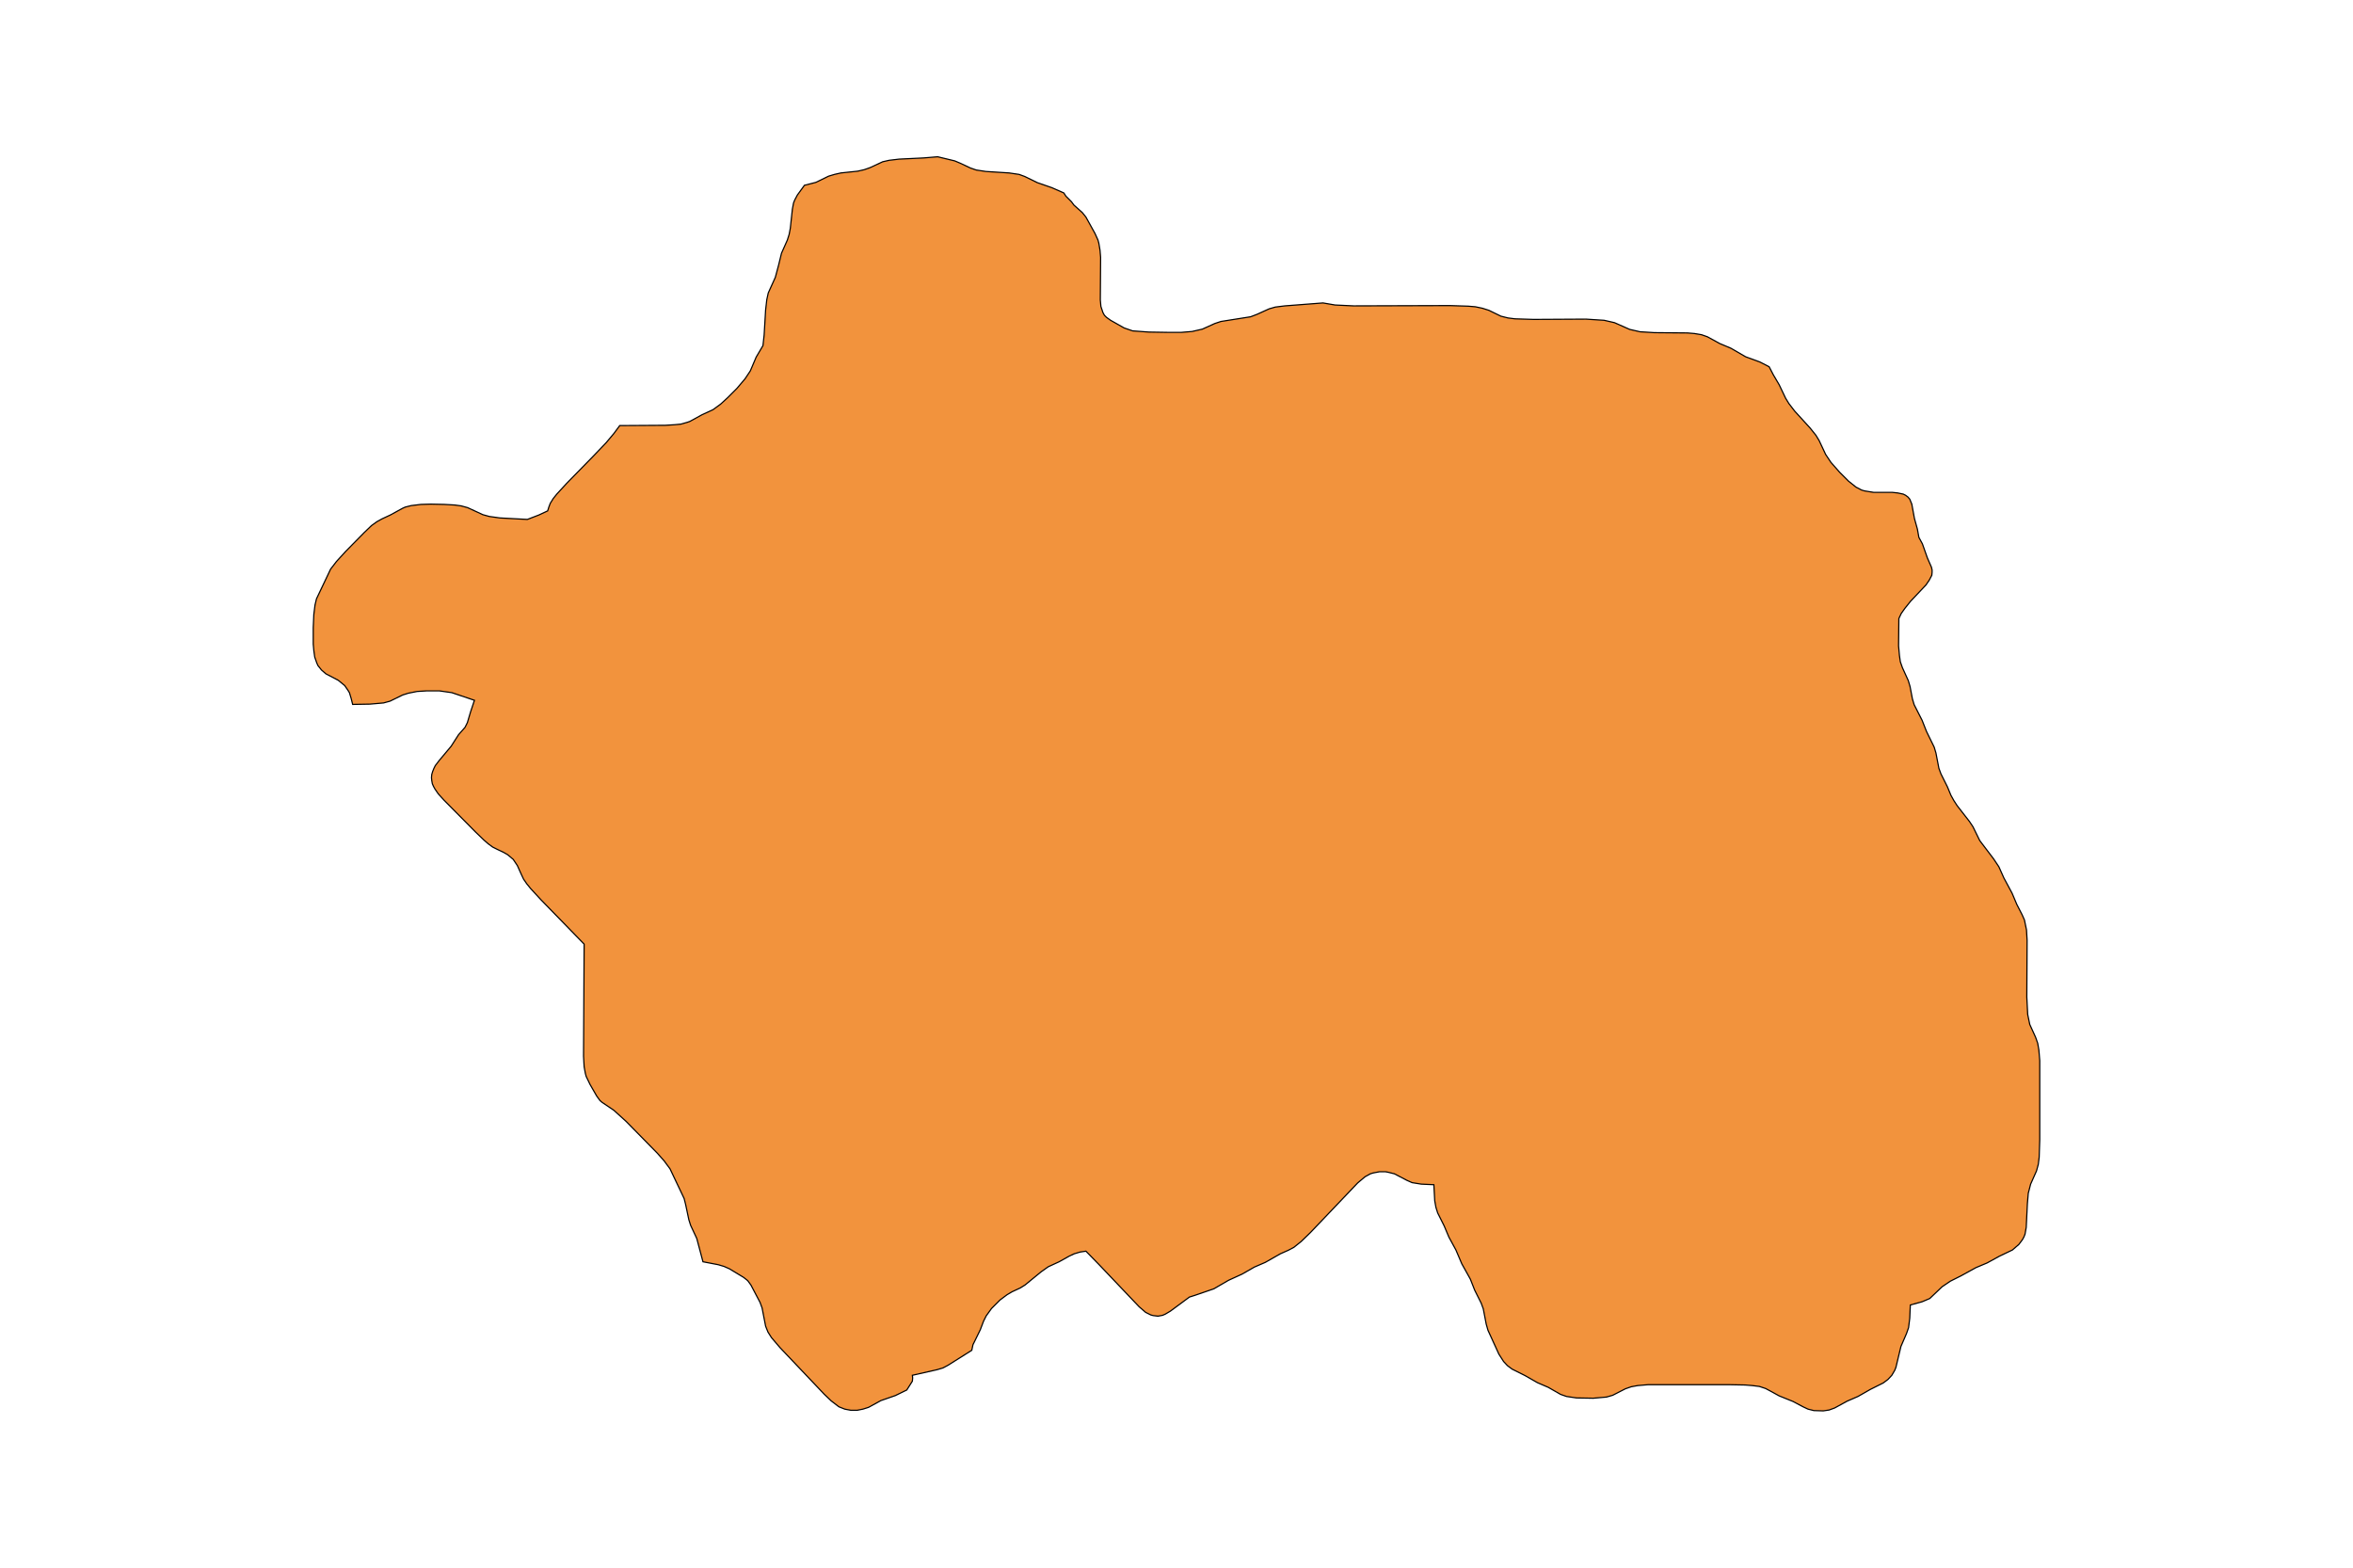 <?xml version="1.0" encoding="utf-8"?>
<!-- Generator: Adobe Illustrator 24.2.3, SVG Export Plug-In . SVG Version: 6.00 Build 0)  -->
<svg version="1.1" id="Layer_1" xmlns="http://www.w3.org/2000/svg" xmlns:xlink="http://www.w3.org/1999/xlink" x="0px" y="0px"
	 viewBox="0 0 800 533" style="enable-background:new 0 0 800 533;" xml:space="preserve">
<style type="text/css">
	.st0{fill:#F2933D;stroke:#000000;stroke-width:0.4;stroke-miterlimit:9;}
</style>
<polygon class="st0" points="693.5,360.6 693.2,357 692.8,354.7 692.1,352.7 690.1,348.3 689.4,344.9 689.1,339 689.2,319.7 
	689,316.2 688.3,312.8 687.5,311 685.7,307.5 684.1,303.7 681.3,298.5 679.6,294.7 677.8,292 673.1,285.8 670.8,281.1 669.6,279.3 
	665.4,273.9 664.3,272.2 663.3,270.4 662.1,267.5 659.9,263.1 659.2,261.2 658.2,256 657.6,254 655,248.7 653.5,244.9 650.8,239.6 
	650.2,237.6 649.4,233.4 648.8,231.4 646.8,227 646.1,225 645.8,222.9 645.5,219.6 645.6,210.3 646.4,208.6 647.6,206.9 
	649.6,204.4 654.8,198.9 655.9,197.3 656.8,195.6 656.9,194.6 656.9,193.8 656.7,192.9 655.3,189.7 653.6,184.9 652.4,182.7 
	651.9,179.9 650.9,176.3 650,171.4 649.3,169.7 648.7,169 647.9,168.4 647.1,168 645.2,167.6 643.3,167.4 637,167.4 633.9,166.9 
	632.9,166.6 631,165.6 628.5,163.6 625.4,160.5 622.5,157.2 620.7,154.5 618.5,149.8 617.4,148 615.4,145.5 610.2,139.8 
	608.2,137.2 607.1,135.4 604.9,130.8 602.9,127.4 601.5,124.7 598.4,123.1 593.5,121.3 588.5,118.4 584.7,116.8 580.5,114.5 
	578.5,113.8 576.1,113.4 573.7,113.2 562.5,113.1 557.6,112.8 554.1,112 548.9,109.7 545.4,108.9 539.2,108.5 521.4,108.6 
	515.1,108.4 512.7,108.1 510.3,107.5 506.2,105.5 504,104.8 501.6,104.3 499.2,104.1 493,103.9 460.2,104 453.9,103.7 449.8,103 
	436.8,104 433.6,104.4 431.5,105 427.3,106.9 425.2,107.7 415.1,109.3 413,110 408.8,111.9 405.3,112.7 401.7,113 396.8,113 
	390.6,112.9 385.1,112.5 382.2,111.5 377.6,108.9 376.2,107.9 375.5,107.2 375,106.3 374.3,104.2 374.1,102 374.2,87.5 374,85.1 
	373.6,82.7 373.3,81.6 372.3,79.4 369.2,73.8 368,72.3 365.1,69.7 364.3,68.6 362.4,66.7 361.7,65.6 357.6,63.8 352.7,62.1 
	348.4,60 346.5,59.3 343.1,58.8 335.2,58.3 331.9,57.8 329.9,57.1 326.5,55.5 324.6,54.7 318.8,53.3 314,53.7 305.7,54.1 
	302.3,54.5 300.1,55 295.8,57 293.8,57.7 291.6,58.2 285.9,58.8 283.7,59.3 281.7,59.9 277.4,62 273.5,63 271.1,66.3 270.2,68 
	269.8,69 269.4,71.1 268.7,77.6 268.3,79.7 267.7,81.6 265.7,86.1 264.7,90.2 263.6,94.3 261.2,99.6 260.7,101.9 260.3,105.4 
	259.8,113.9 259.4,117.5 257.1,121.4 255.1,126.1 253.3,128.8 250.5,132.1 247.4,135.2 245,137.4 242.4,139.3 238.7,141 
	234.5,143.3 233.6,143.6 231.5,144.2 229.4,144.4 226.2,144.6 210.7,144.7 208.7,147.4 206.1,150.5 201.9,154.9 192.7,164.3 
	189.3,168 188.1,169.5 187.1,171.1 186.6,172.4 186.2,173.7 183.2,175.1 179.3,176.6 170,176.1 166.4,175.6 164.2,175 159,172.6 
	156.8,172 154.6,171.7 151.1,171.5 146.5,171.4 143.1,171.5 139.8,171.9 137.8,172.4 136.9,172.8 132.7,175.1 129.9,176.4 
	128.1,177.4 126.3,178.7 123.9,181 117.5,187.5 114.4,190.9 112.4,193.5 107.6,203.6 107.1,205.7 106.7,208.9 106.5,213.4 
	106.5,219 106.7,221.2 107,223.4 107.7,225.4 108.1,226.3 109.3,227.8 110.8,229.1 115,231.3 117.2,233.1 118.3,234.7 118.8,235.5 
	119.4,237.5 119.9,239.5 125.8,239.4 130.4,239 132.6,238.4 136.9,236.3 138.8,235.7 141.8,235.1 145,234.9 149.4,234.9 
	153.6,235.5 161.3,238.1 160,242 158.9,245.7 158.1,247.3 155.9,249.8 153.4,253.7 149.3,258.6 148,260.3 147.5,261.3 147.1,262.3 
	146.8,263.3 146.7,264.4 146.8,265.4 147,266.5 147.4,267.4 147.9,268.3 149,269.9 151,272.1 161.7,282.9 164.5,285.6 166,286.9 
	167.5,288 169.1,288.8 171.2,289.8 172.6,290.6 174.5,292.2 175.9,294.3 177.2,297.2 178,298.9 179.1,300.5 180.4,302.1 
	183.9,305.9 198.6,321 198.4,359.1 198.6,362.7 199,364.9 199.3,366 200.6,368.7 202.9,372.7 204,374.2 204.7,374.8 208.7,377.5 
	212.9,381.3 223.5,392.1 225.8,394.7 227.8,397.4 232.6,407.5 233.1,409.5 234.2,414.7 234.8,416.6 236.9,421.1 239,429 244.2,430 
	246.2,430.6 248,431.4 252.8,434.3 254.2,435.4 255.3,436.9 258.4,442.8 259.1,444.7 260.3,450.9 261.1,452.9 262.3,454.8 
	265.2,458.2 280.2,474 282.6,476.3 285.2,478.3 287.2,479.1 289.3,479.5 291.4,479.5 293.4,479.1 295.3,478.5 299.5,476.2 
	304.4,474.5 308.3,472.6 310.2,469.6 310.3,468.5 310.2,467.6 318.6,465.7 320.6,465.1 322.3,464.2 330.4,459.1 330.8,457.2 
	331.2,456.4 333.3,452.1 334.4,449.2 335.3,447.4 337.1,444.9 340,442 342.4,440.2 344.1,439.2 346.9,437.9 348.5,436.9 354,432.4 
	356.4,430.7 360.1,429 363.5,427.1 365.2,426.3 367.2,425.7 369.2,425.4 373.6,429.9 387.3,444.3 389.5,446.2 391.3,447.1 
	392.1,447.3 393.7,447.5 395.3,447.2 396.2,446.8 397.9,445.8 404.4,441 406.3,440.4 412.7,438.2 417.7,435.3 422.3,433.2 
	426.5,430.8 430.2,429.2 435.3,426.3 438,425.1 439.9,424.1 442.4,422.1 445.5,419.1 461.6,402.2 464.1,400.1 465.9,399.1 
	466.9,398.8 469,398.4 471.1,398.4 472.1,398.6 474.1,399.1 478.3,401.3 480.1,402.1 483.2,402.6 487.5,402.8 487.8,408.3 
	488.2,410.5 488.8,412.4 491,416.8 492.6,420.6 495,425 497,429.7 499.9,434.9 501.4,438.7 503.6,443.1 504.3,445 505.3,450.2 
	505.9,452.3 509.6,460.4 511.2,462.9 512.5,464.3 514.1,465.5 518.5,467.7 522.7,470.1 526.4,471.7 530.6,474.1 532.6,474.8 
	536,475.3 541.7,475.4 546.2,475 548.3,474.4 552.6,472.2 554.6,471.5 556.8,471.1 560.3,470.8 588.2,470.8 593.3,470.9 
	595.8,471.1 598.2,471.4 600.3,472.1 601.8,472.9 604.9,474.6 609.6,476.5 613,478.3 614.7,479.1 616.7,479.6 619.9,479.7 
	621.9,479.4 623.8,478.7 628,476.4 631.7,474.8 635.9,472.4 640.3,470.2 641.9,469 643.2,467.6 644.2,465.9 644.6,464.9 
	646.3,457.8 648.2,453.4 648.9,451.4 649.3,448.2 649.5,443.7 653.5,442.6 656.1,441.5 660.3,437.5 663.1,435.6 666.7,433.8 
	671.8,431 675.6,429.4 679.8,427.1 684.2,425 686.4,423.1 687.6,421.5 688.1,420.6 688.5,419.6 688.9,417.3 689.3,409.2 
	689.6,405.7 690.4,402.6 692.4,398.1 693,395.9 693.3,393.5 693.5,387.5 "/>
</svg>
